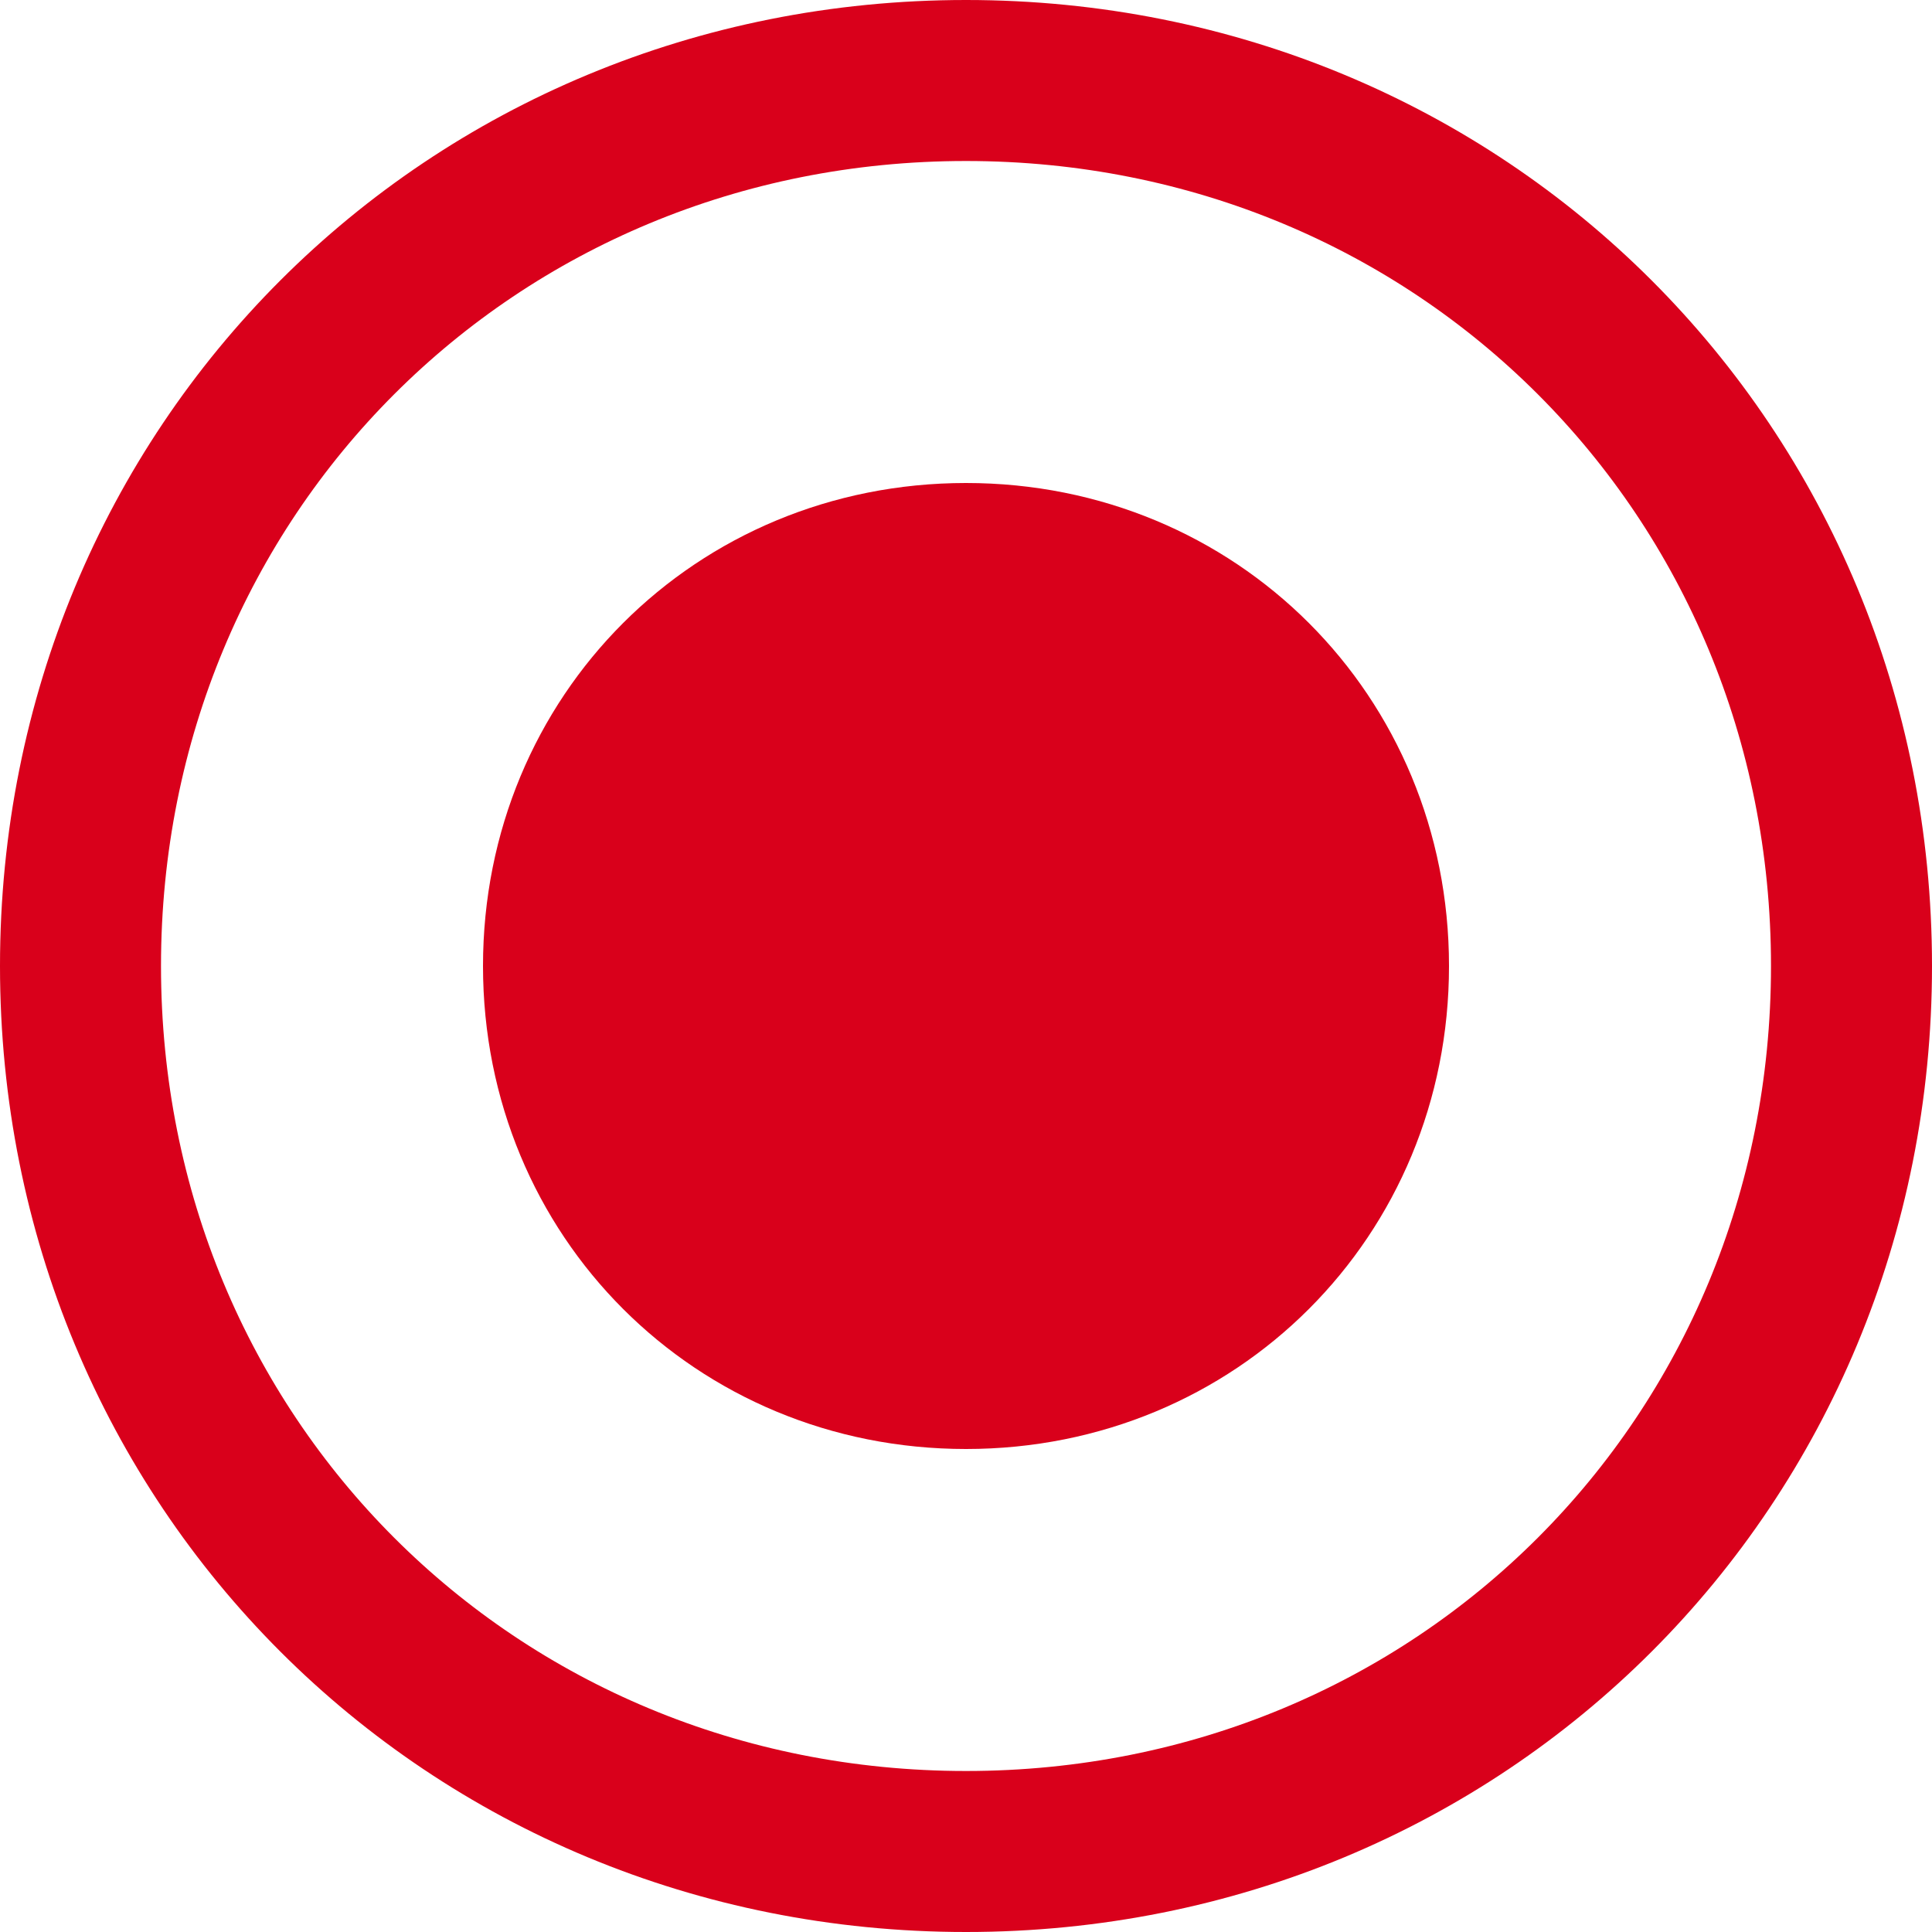 ﻿<?xml version="1.0" encoding="utf-8"?>
<svg version="1.1" xmlns:xlink="http://www.w3.org/1999/xlink" width="12px" height="12px" viewBox="38 497  12 12" xmlns="http://www.w3.org/2000/svg">
  <path d="M 44 497  C 47.36 497  50 499.64  50 503  C 50 506.36  47.36 509  44 509  C 40.64 509  38 506.36  38 503  C 38 499.64  40.64 497  44 497  Z " fill-rule="nonzero" fill="#d9001b" stroke="none" fill-opacity="0" />
  <path d="M 44 497.5  C 47.08 497.5  49.5 499.92  49.5 503  C 49.5 506.08  47.08 508.5  44 508.5  C 40.92 508.5  38.5 506.08  38.5 503  C 38.5 499.92  40.92 497.5  44 497.5  Z " stroke-width="1" stroke="#d9001b" fill="none" />
  <path d="M 44 506  C 42.32 506  41 504.68  41 503  C 41 501.32  42.32 500  44 500  C 45.68 500  47 501.32  47 503  C 47 504.68  45.68 506  44 506  " fill-rule="nonzero" fill="#d9001b" stroke="none" />
</svg>